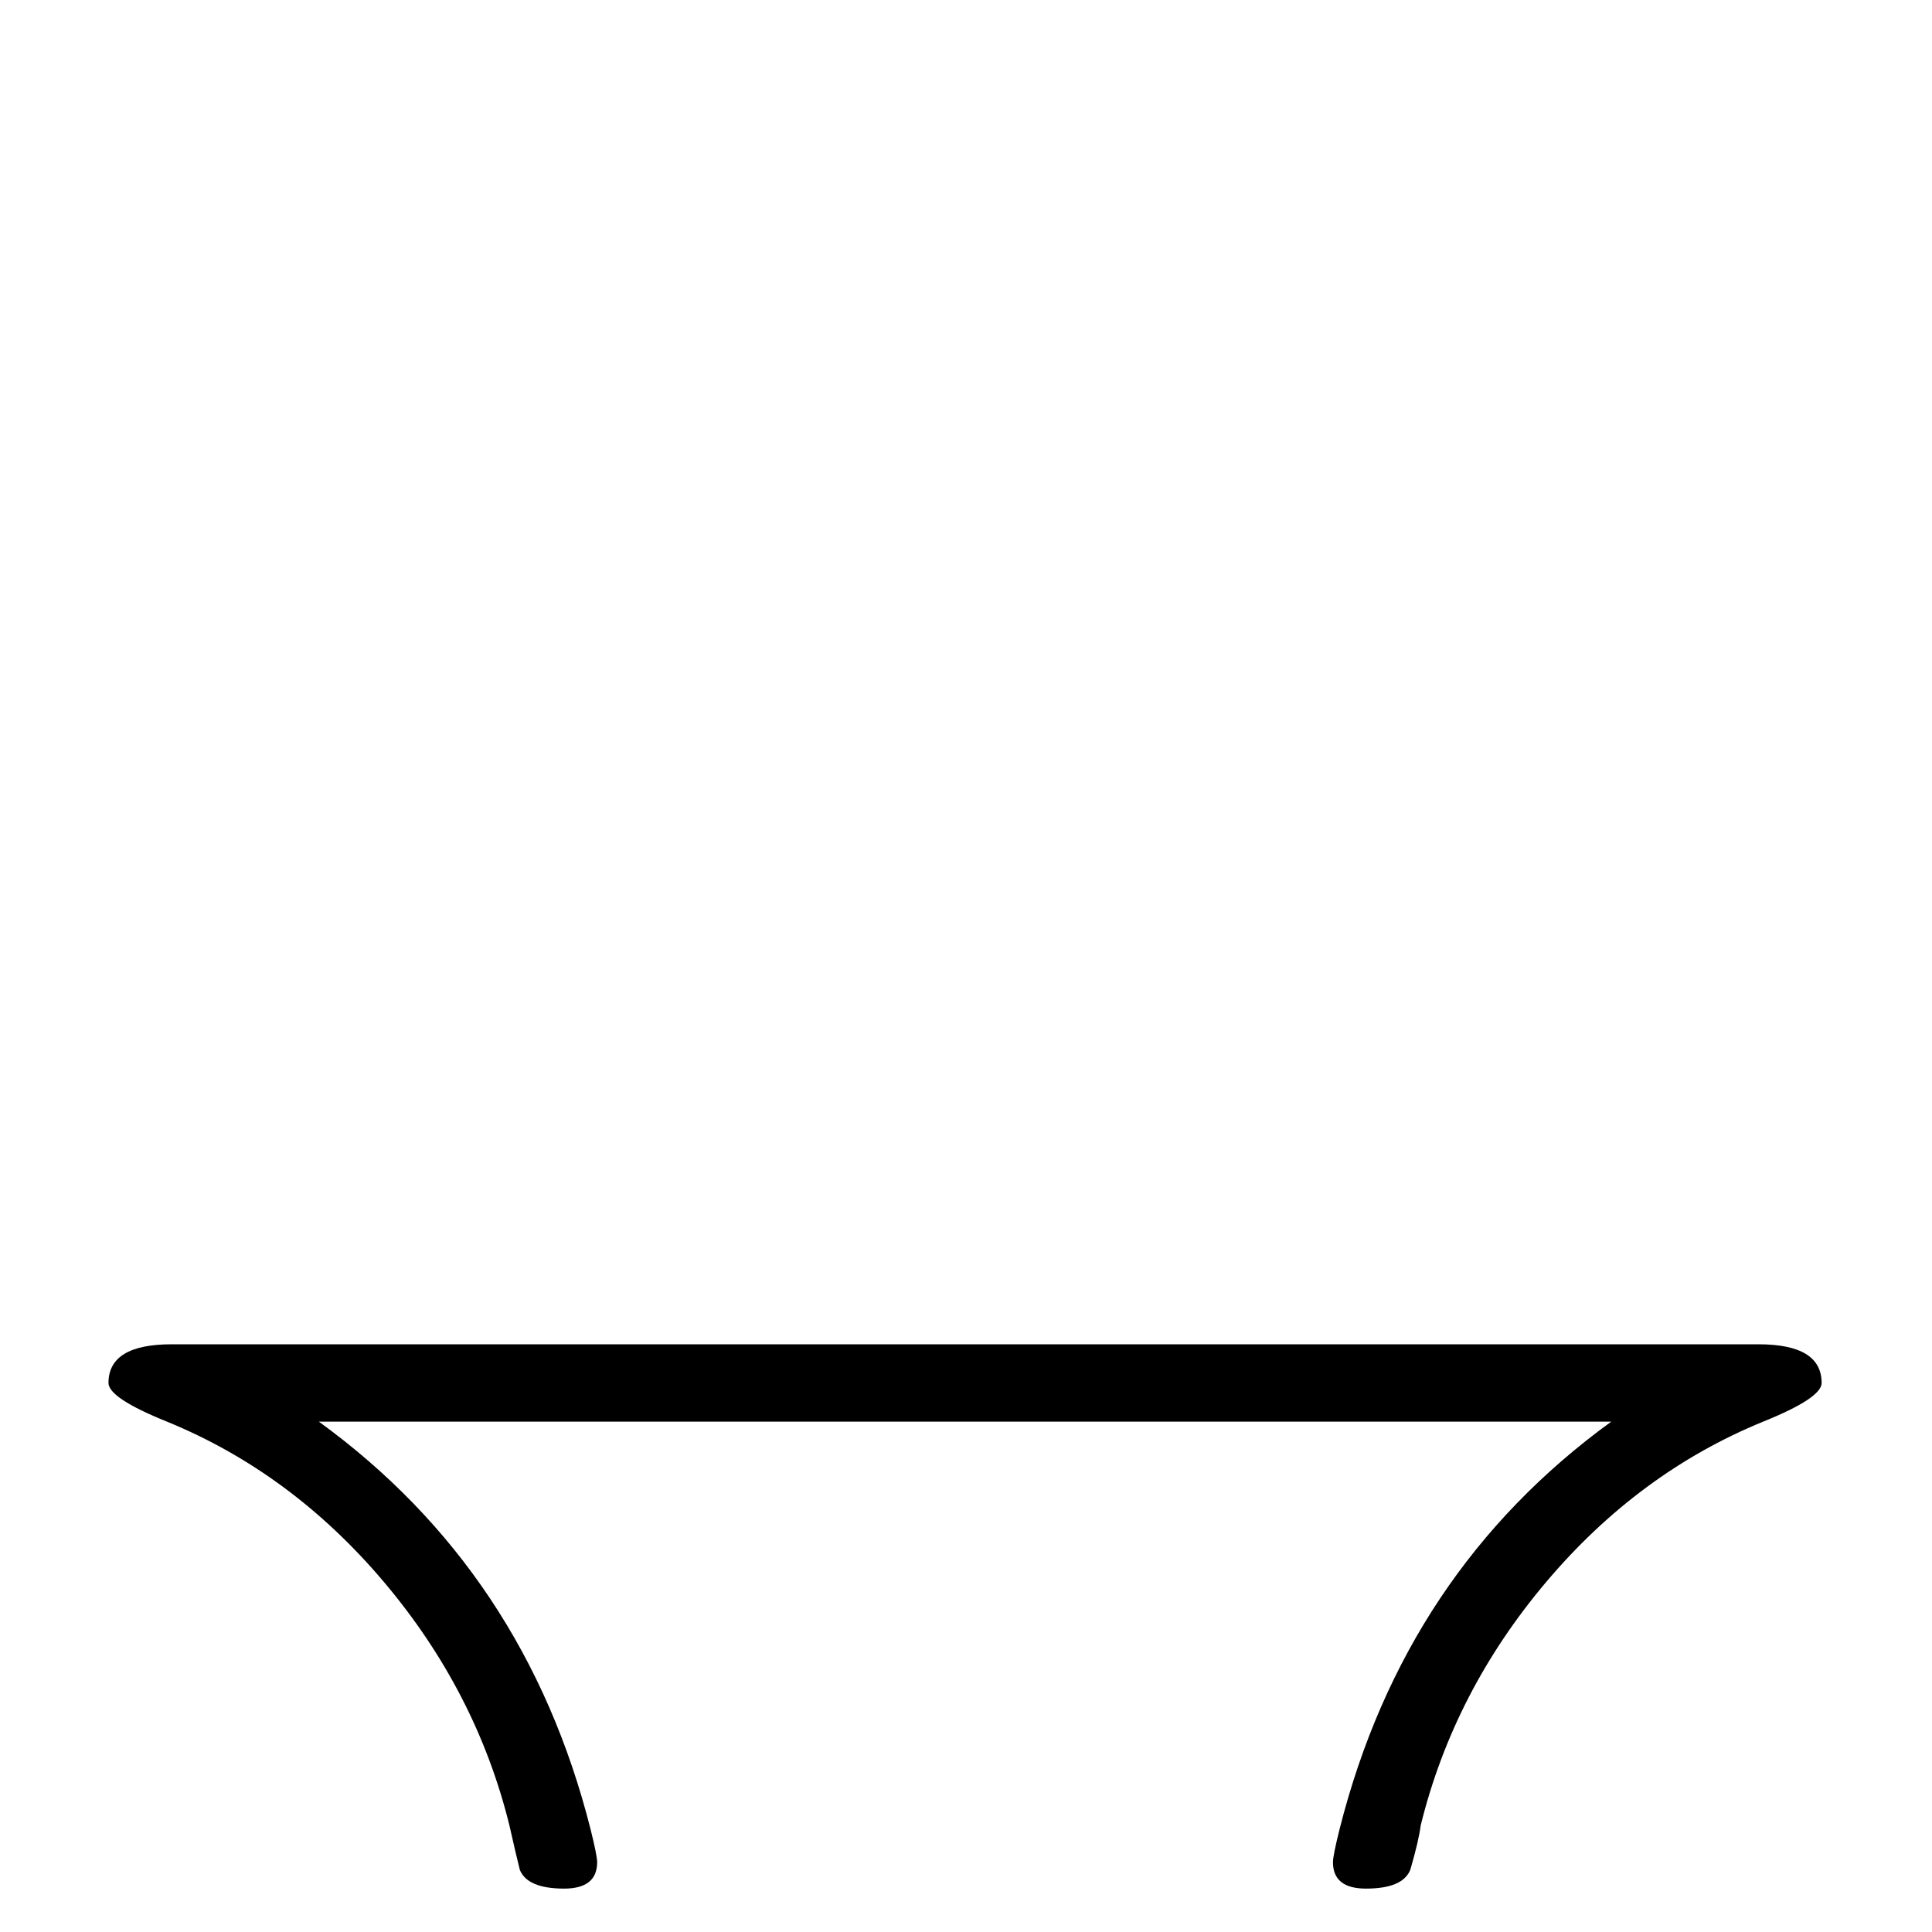 <?xml version="1.0" standalone="no"?>
<!DOCTYPE svg PUBLIC "-//W3C//DTD SVG 1.1//EN" "http://www.w3.org/Graphics/SVG/1.1/DTD/svg11.dtd" >
<svg viewBox="0 -442 2048 2048">
  <g transform="matrix(1 0 0 -1 0 1606)">
   <path fill="currentColor"
d="M1931 582q0 -16 -62 -41q-132 -54 -230 -170t-133 -258q-2 -16 -11 -47q-8 -20 -47 -20q-35 0 -35 28q0 7 7 35q69 273 288 432h-1370q219 -159 288 -432q7 -28 7 -35q0 -28 -35 -28q-39 0 -47 20q-4 16 -11 47q-35 142 -133 258t-230 170q-62 25 -62 41q0 41 67 41h1682
q67 0 67 -41z" />
  </g>

</svg>
